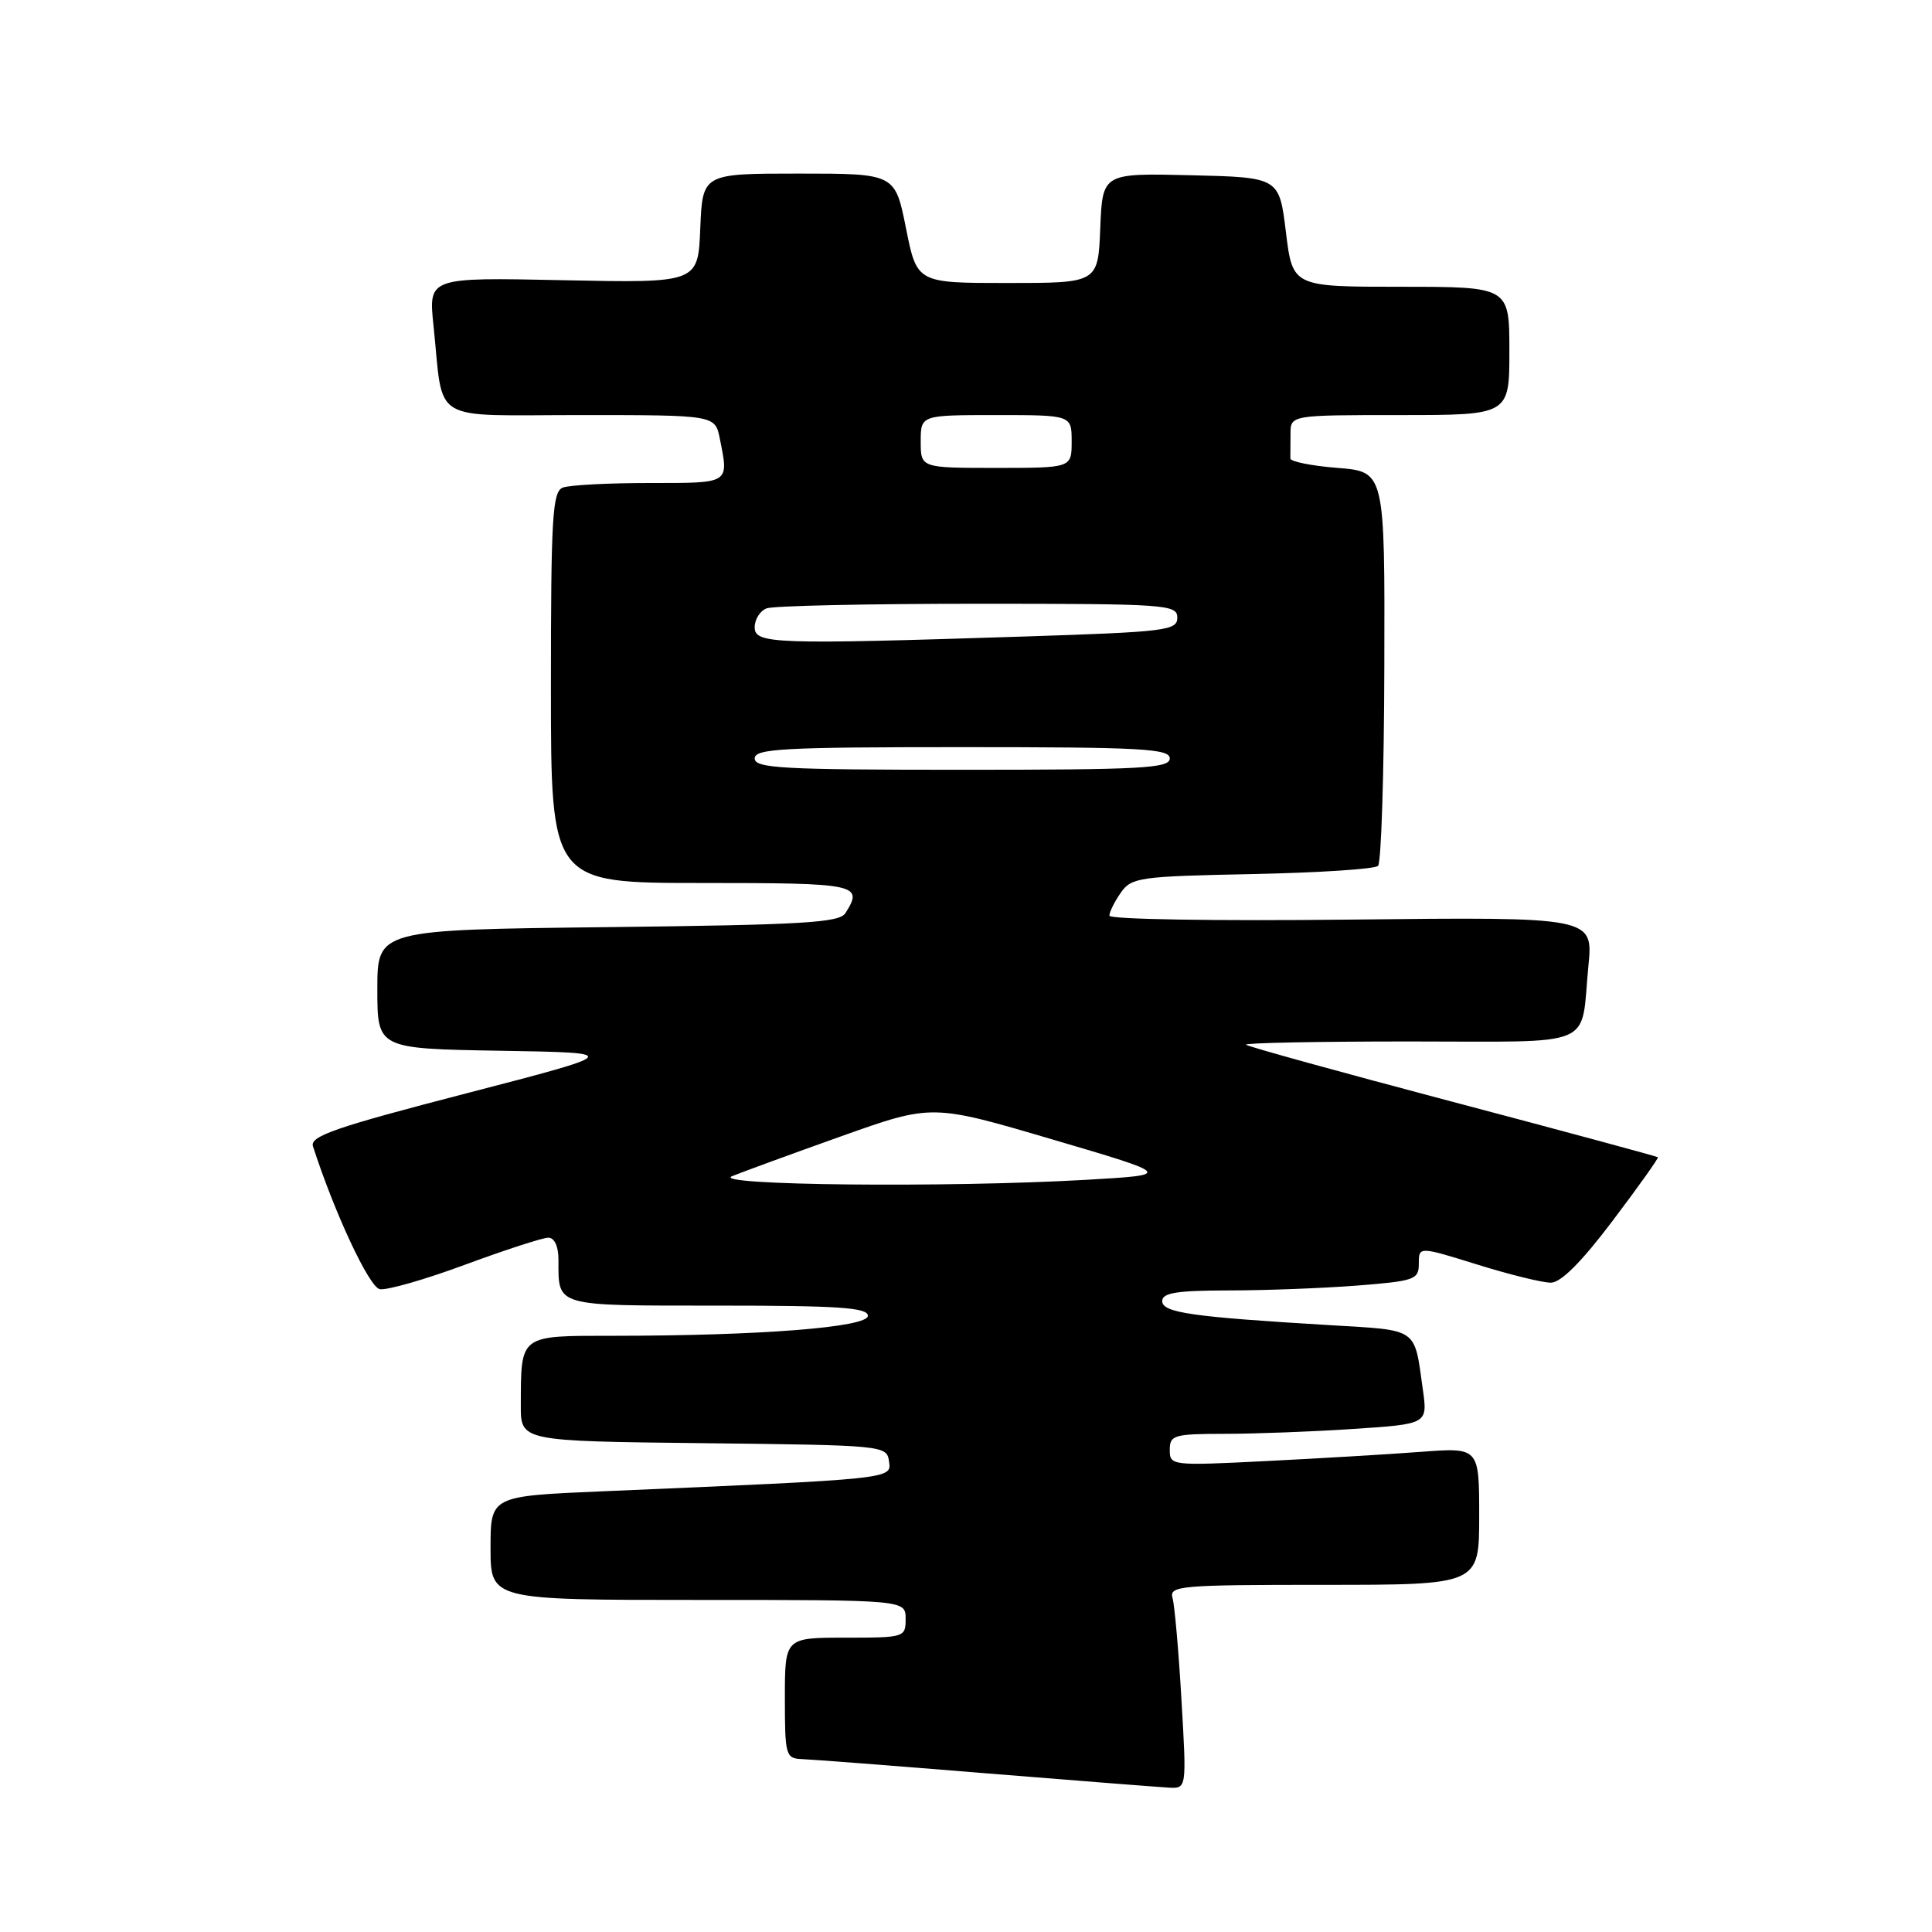 <?xml version="1.0" encoding="UTF-8" standalone="no"?>
<!DOCTYPE svg PUBLIC "-//W3C//DTD SVG 1.1//EN" "http://www.w3.org/Graphics/SVG/1.1/DTD/svg11.dtd" >
<svg xmlns="http://www.w3.org/2000/svg" xmlns:xlink="http://www.w3.org/1999/xlink" version="1.1" viewBox="0 0 256 256">
 <g >
 <path fill="currentColor"
d=" M 156.55 225.25 C 156.18 218.79 155.64 212.71 155.37 211.75 C 154.90 210.12 156.32 210.00 175.43 210.00 C 196.00 210.00 196.00 210.00 196.00 200.90 C 196.00 191.79 196.00 191.79 188.25 192.38 C 183.99 192.70 174.76 193.25 167.75 193.60 C 155.23 194.23 155.00 194.20 155.00 192.12 C 155.00 190.16 155.53 190.00 162.25 189.99 C 166.24 189.99 173.93 189.70 179.34 189.34 C 189.18 188.69 189.18 188.69 188.53 184.09 C 187.37 175.83 188.05 176.30 176.22 175.59 C 157.93 174.50 154.00 173.94 154.00 172.40 C 154.00 171.31 155.91 171.00 162.75 170.99 C 167.56 170.99 175.21 170.70 179.75 170.35 C 187.48 169.74 188.00 169.56 188.00 167.43 C 188.00 165.15 188.00 165.15 195.75 167.56 C 200.01 168.89 204.40 169.97 205.50 169.96 C 206.83 169.96 209.58 167.20 213.69 161.75 C 217.10 157.24 219.79 153.46 219.68 153.34 C 219.56 153.23 207.33 149.92 192.50 146.00 C 177.67 142.08 165.34 138.67 165.10 138.43 C 164.86 138.19 174.61 138.00 186.77 138.00 C 211.91 138.00 209.40 139.06 210.47 128.00 C 211.11 121.50 211.11 121.50 179.05 121.85 C 160.97 122.05 147.00 121.82 147.00 121.33 C 147.00 120.84 147.68 119.48 148.51 118.29 C 149.93 116.26 150.96 116.12 165.93 115.82 C 174.68 115.64 182.18 115.16 182.60 114.73 C 183.02 114.31 183.40 102.39 183.43 88.23 C 183.50 62.50 183.50 62.50 177.23 62.00 C 173.79 61.73 170.97 61.16 170.98 60.75 C 170.99 60.34 171.00 58.88 171.00 57.50 C 171.00 55.00 171.00 55.00 185.50 55.00 C 200.00 55.00 200.00 55.00 200.00 46.50 C 200.00 38.00 200.00 38.00 185.64 38.00 C 171.28 38.00 171.28 38.00 170.39 30.75 C 169.50 23.50 169.50 23.50 157.79 23.22 C 146.09 22.94 146.09 22.94 145.79 30.22 C 145.50 37.50 145.50 37.50 133.50 37.50 C 121.50 37.50 121.50 37.50 120.05 30.25 C 118.60 23.00 118.60 23.00 105.85 23.00 C 93.09 23.00 93.09 23.00 92.79 30.25 C 92.50 37.50 92.50 37.50 74.64 37.13 C 56.77 36.75 56.77 36.75 57.44 43.13 C 58.82 56.30 56.67 55.00 76.95 55.00 C 94.75 55.00 94.75 55.00 95.38 58.12 C 96.58 64.15 96.81 64.00 86.08 64.00 C 80.63 64.00 75.45 64.27 74.58 64.61 C 73.20 65.14 73.00 68.42 73.00 91.11 C 73.00 117.00 73.00 117.00 93.00 117.00 C 113.67 117.00 114.45 117.16 112.02 121.00 C 111.22 122.27 106.33 122.55 80.54 122.85 C 50.00 123.20 50.00 123.20 50.00 131.07 C 50.00 138.95 50.00 138.95 66.25 139.23 C 82.50 139.50 82.50 139.50 61.73 144.89 C 44.45 149.37 41.04 150.55 41.47 151.89 C 44.31 160.69 48.91 170.55 50.32 170.82 C 51.24 171.00 56.34 169.54 61.65 167.57 C 66.96 165.61 71.91 164.00 72.65 164.00 C 73.47 164.00 74.00 165.14 74.00 166.92 C 74.00 173.19 73.34 173.00 95.11 173.00 C 111.12 173.00 115.00 173.26 115.00 174.35 C 115.00 175.87 100.77 176.99 81.37 177.00 C 68.73 177.00 69.04 176.77 69.01 186.23 C 69.00 190.96 69.00 190.96 93.25 191.23 C 117.16 191.50 117.50 191.53 117.80 193.64 C 118.14 195.99 118.55 195.95 79.75 197.61 C 65.00 198.24 65.00 198.24 65.00 205.12 C 65.00 212.00 65.00 212.00 92.50 212.00 C 120.00 212.00 120.00 212.00 120.00 214.50 C 120.00 216.96 119.87 217.00 112.00 217.00 C 104.00 217.00 104.00 217.00 104.00 225.00 C 104.00 232.60 104.11 233.00 106.25 233.09 C 107.49 233.13 118.40 233.97 130.50 234.96 C 142.60 235.94 153.57 236.80 154.87 236.87 C 157.24 237.00 157.24 237.00 156.55 225.25 Z  M 97.00 155.85 C 98.38 155.29 104.90 152.90 111.50 150.55 C 123.50 146.28 123.50 146.28 139.44 150.98 C 155.38 155.67 155.38 155.67 143.94 156.33 C 125.58 157.39 94.03 157.07 97.00 155.85 Z  M 100.00 100.50 C 100.00 99.20 103.72 99.00 127.50 99.00 C 151.28 99.00 155.00 99.20 155.00 100.50 C 155.00 101.80 151.28 102.00 127.50 102.00 C 103.72 102.00 100.00 101.80 100.00 100.50 Z  M 100.00 83.11 C 100.00 82.07 100.71 80.94 101.58 80.61 C 102.45 80.27 115.05 80.00 129.58 80.00 C 154.57 80.00 156.00 80.10 156.00 81.84 C 156.00 83.55 154.51 83.73 135.75 84.34 C 102.53 85.41 100.00 85.33 100.00 83.11 Z  M 122.00 58.50 C 122.00 55.00 122.00 55.00 132.00 55.00 C 142.00 55.00 142.00 55.00 142.00 58.50 C 142.00 62.00 142.00 62.00 132.00 62.00 C 122.00 62.00 122.00 62.00 122.00 58.50 Z "/>
</g>
</svg>